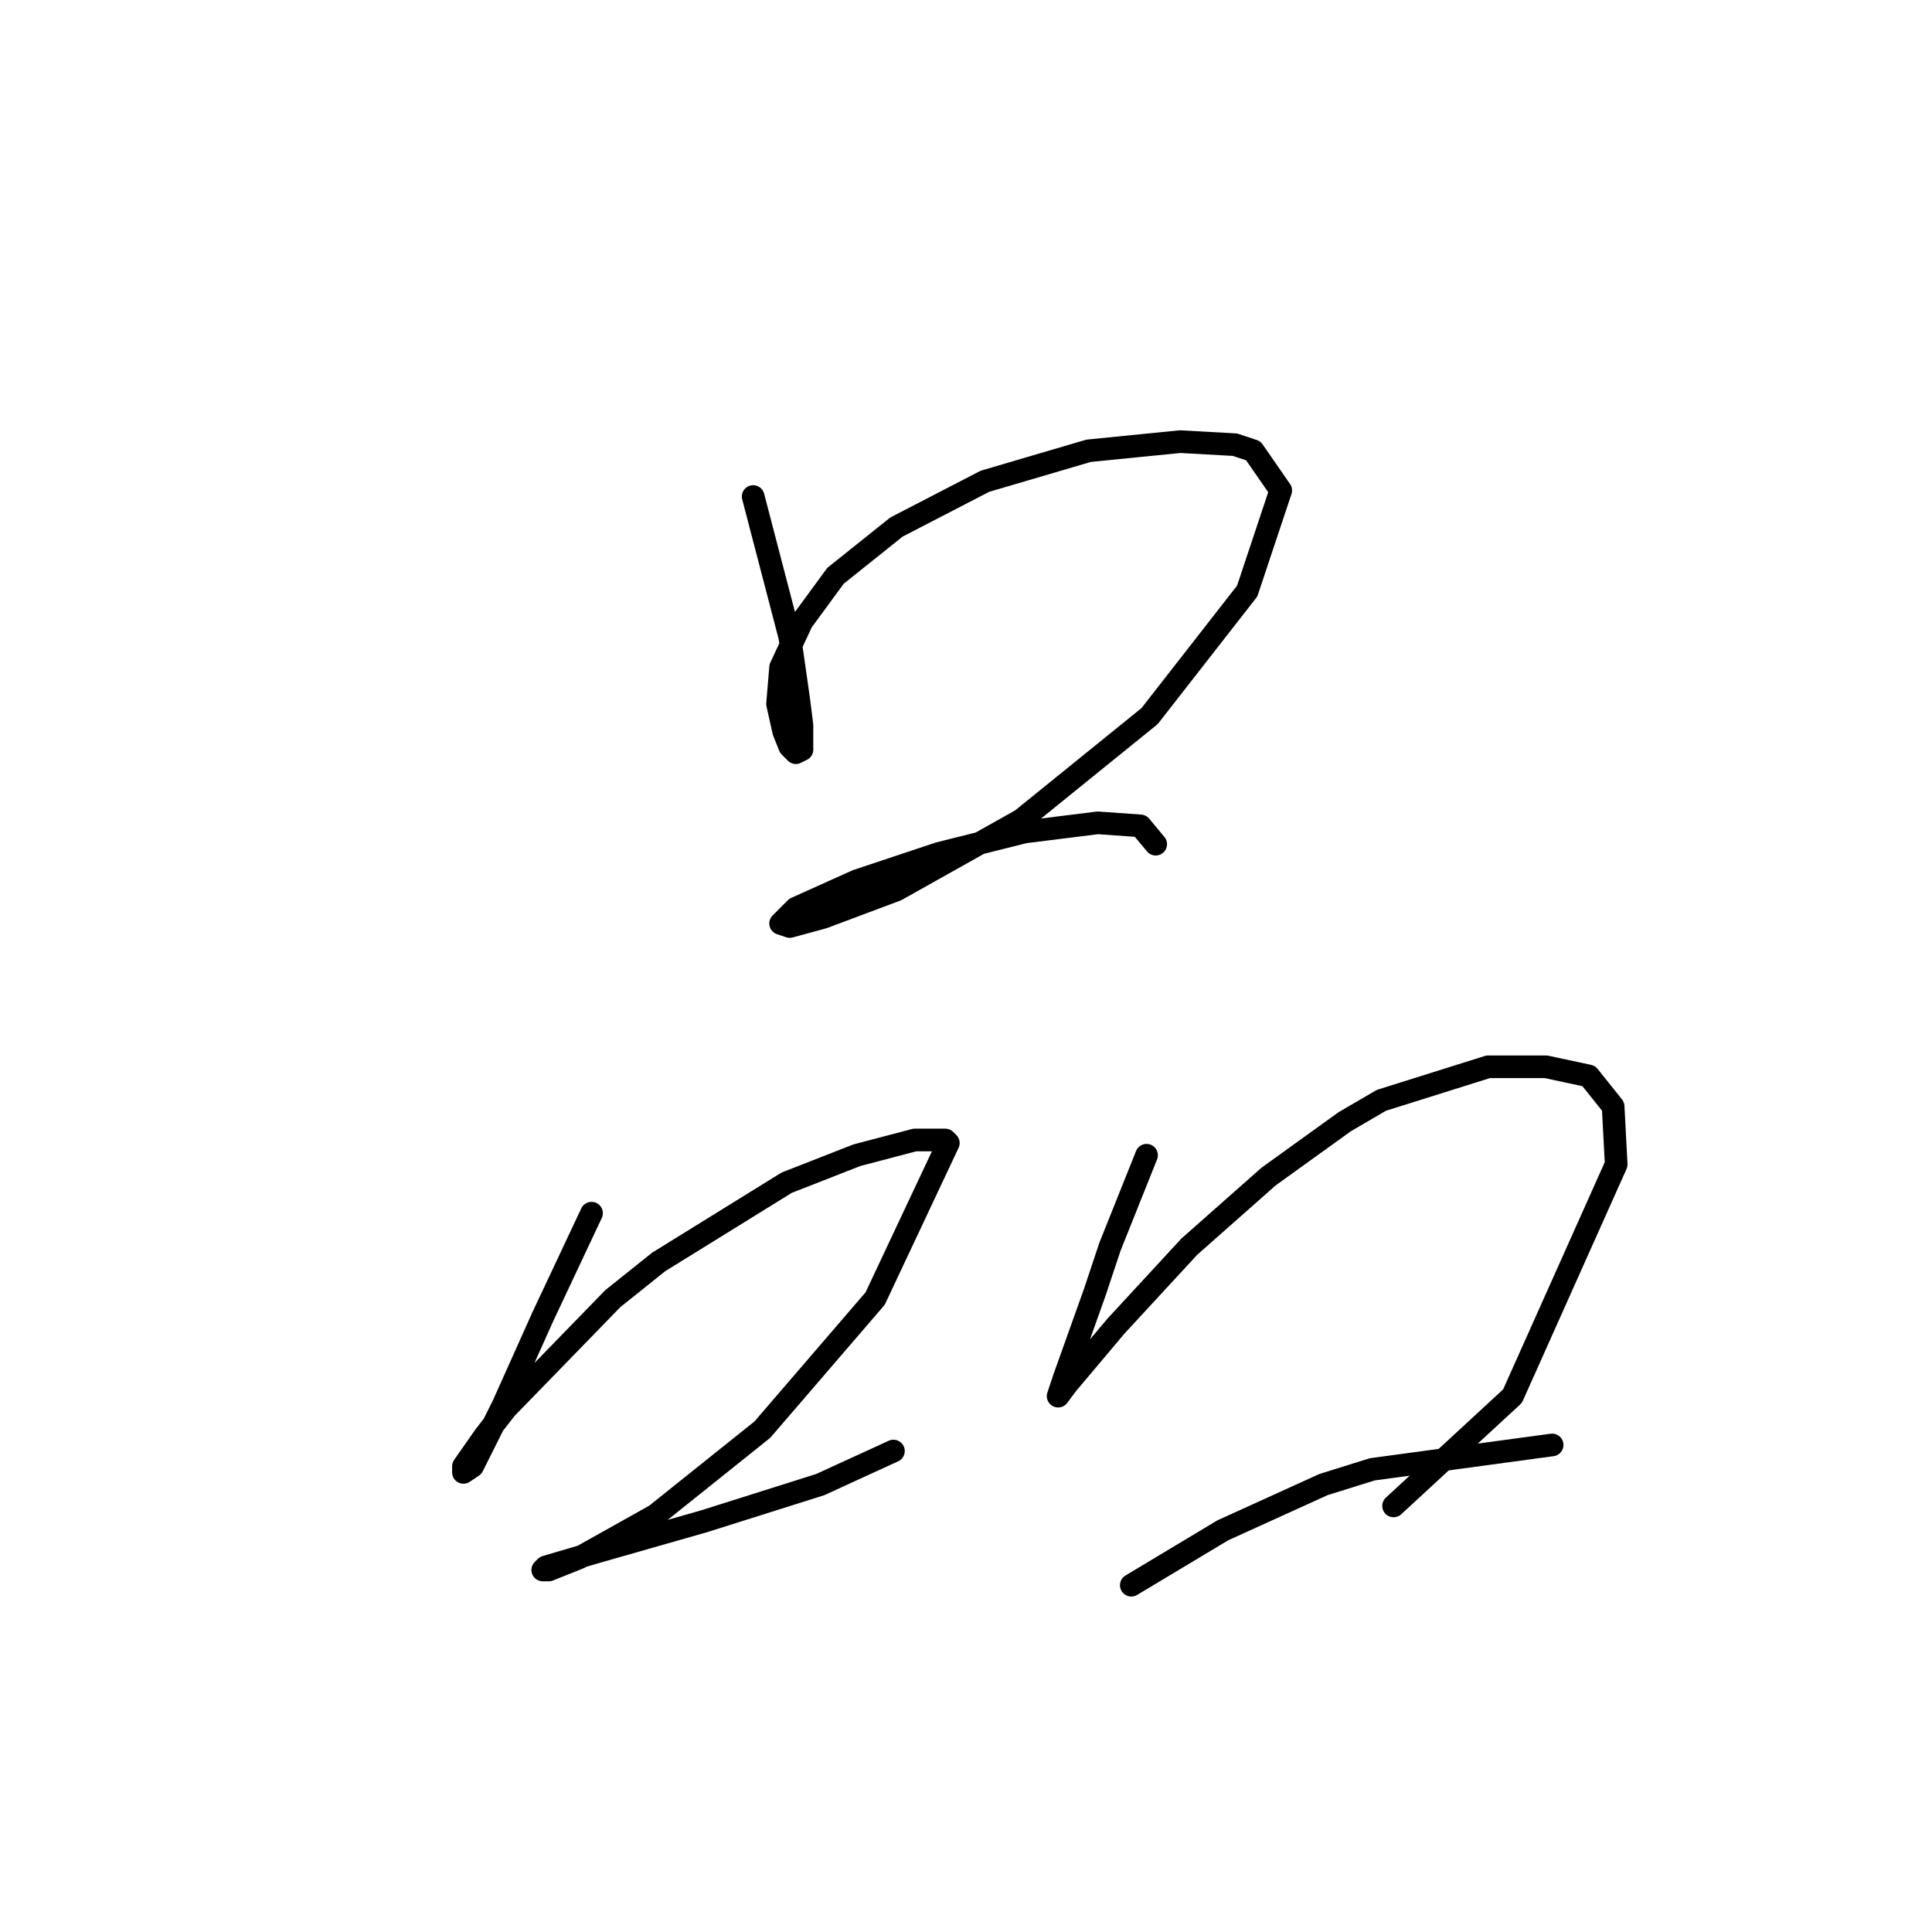 <?xml version="1.0" standalone="no"?>
    <svg width="256" height="256" xmlns="http://www.w3.org/2000/svg" version="1.1">
    <polyline stroke="black" stroke-width="3" stroke-linecap="round" fill="transparent" stroke-linejoin="round" points="99.798 65.792 102.222 75.086 104.647 84.38 105.859 92.866 106.263 96.098 106.263 99.331 105.455 99.735 104.647 98.927 103.839 96.907 103.03 93.27 103.434 88.421 106.263 82.36 110.708 76.298 118.79 69.833 130.508 63.772 144.247 59.731 156.369 58.519 163.643 58.923 166.067 59.731 169.704 64.984 165.259 78.319 152.328 94.886 135.357 108.625 118.79 117.919 109.092 121.556 104.647 122.768 103.434 122.364 105.455 120.343 113.537 116.707 124.447 113.07 135.761 110.241 145.459 109.029 151.116 109.433 153.137 111.858 153.137 111.858 " />
        <polyline stroke="black" stroke-width="3" stroke-linecap="round" fill="transparent" stroke-linejoin="round" points="78.381 160.752 75.149 167.621 71.916 174.49 66.663 186.209 62.622 194.29 61.41 195.099 61.41 194.29 64.238 190.25 67.067 186.613 81.21 172.066 87.271 167.217 104.243 156.711 113.537 153.074 121.214 151.054 125.255 151.054 125.659 151.458 115.961 172.066 101.01 189.441 86.867 200.756 76.765 206.413 72.724 208.029 71.916 208.029 72.32 207.625 79.19 205.605 93.332 201.564 108.688 196.715 118.385 192.27 118.385 192.27 " />
        <polyline stroke="black" stroke-width="3" stroke-linecap="round" fill="transparent" stroke-linejoin="round" points="151.924 153.074 149.5 159.135 147.075 165.196 145.055 171.258 141.014 182.572 140.206 184.997 141.418 183.38 147.884 175.703 157.582 165.196 168.088 155.903 178.19 148.629 183.039 145.801 197.182 141.356 204.859 141.356 210.516 142.568 213.749 146.609 214.153 154.286 200.414 184.997 184.655 199.543 184.655 199.543 " />
        <polyline stroke="black" stroke-width="3" stroke-linecap="round" fill="transparent" stroke-linejoin="round" points="149.904 210.05 155.965 206.413 162.026 202.776 175.361 196.715 181.826 194.694 205.667 191.462 205.667 191.462 " />
        </svg>